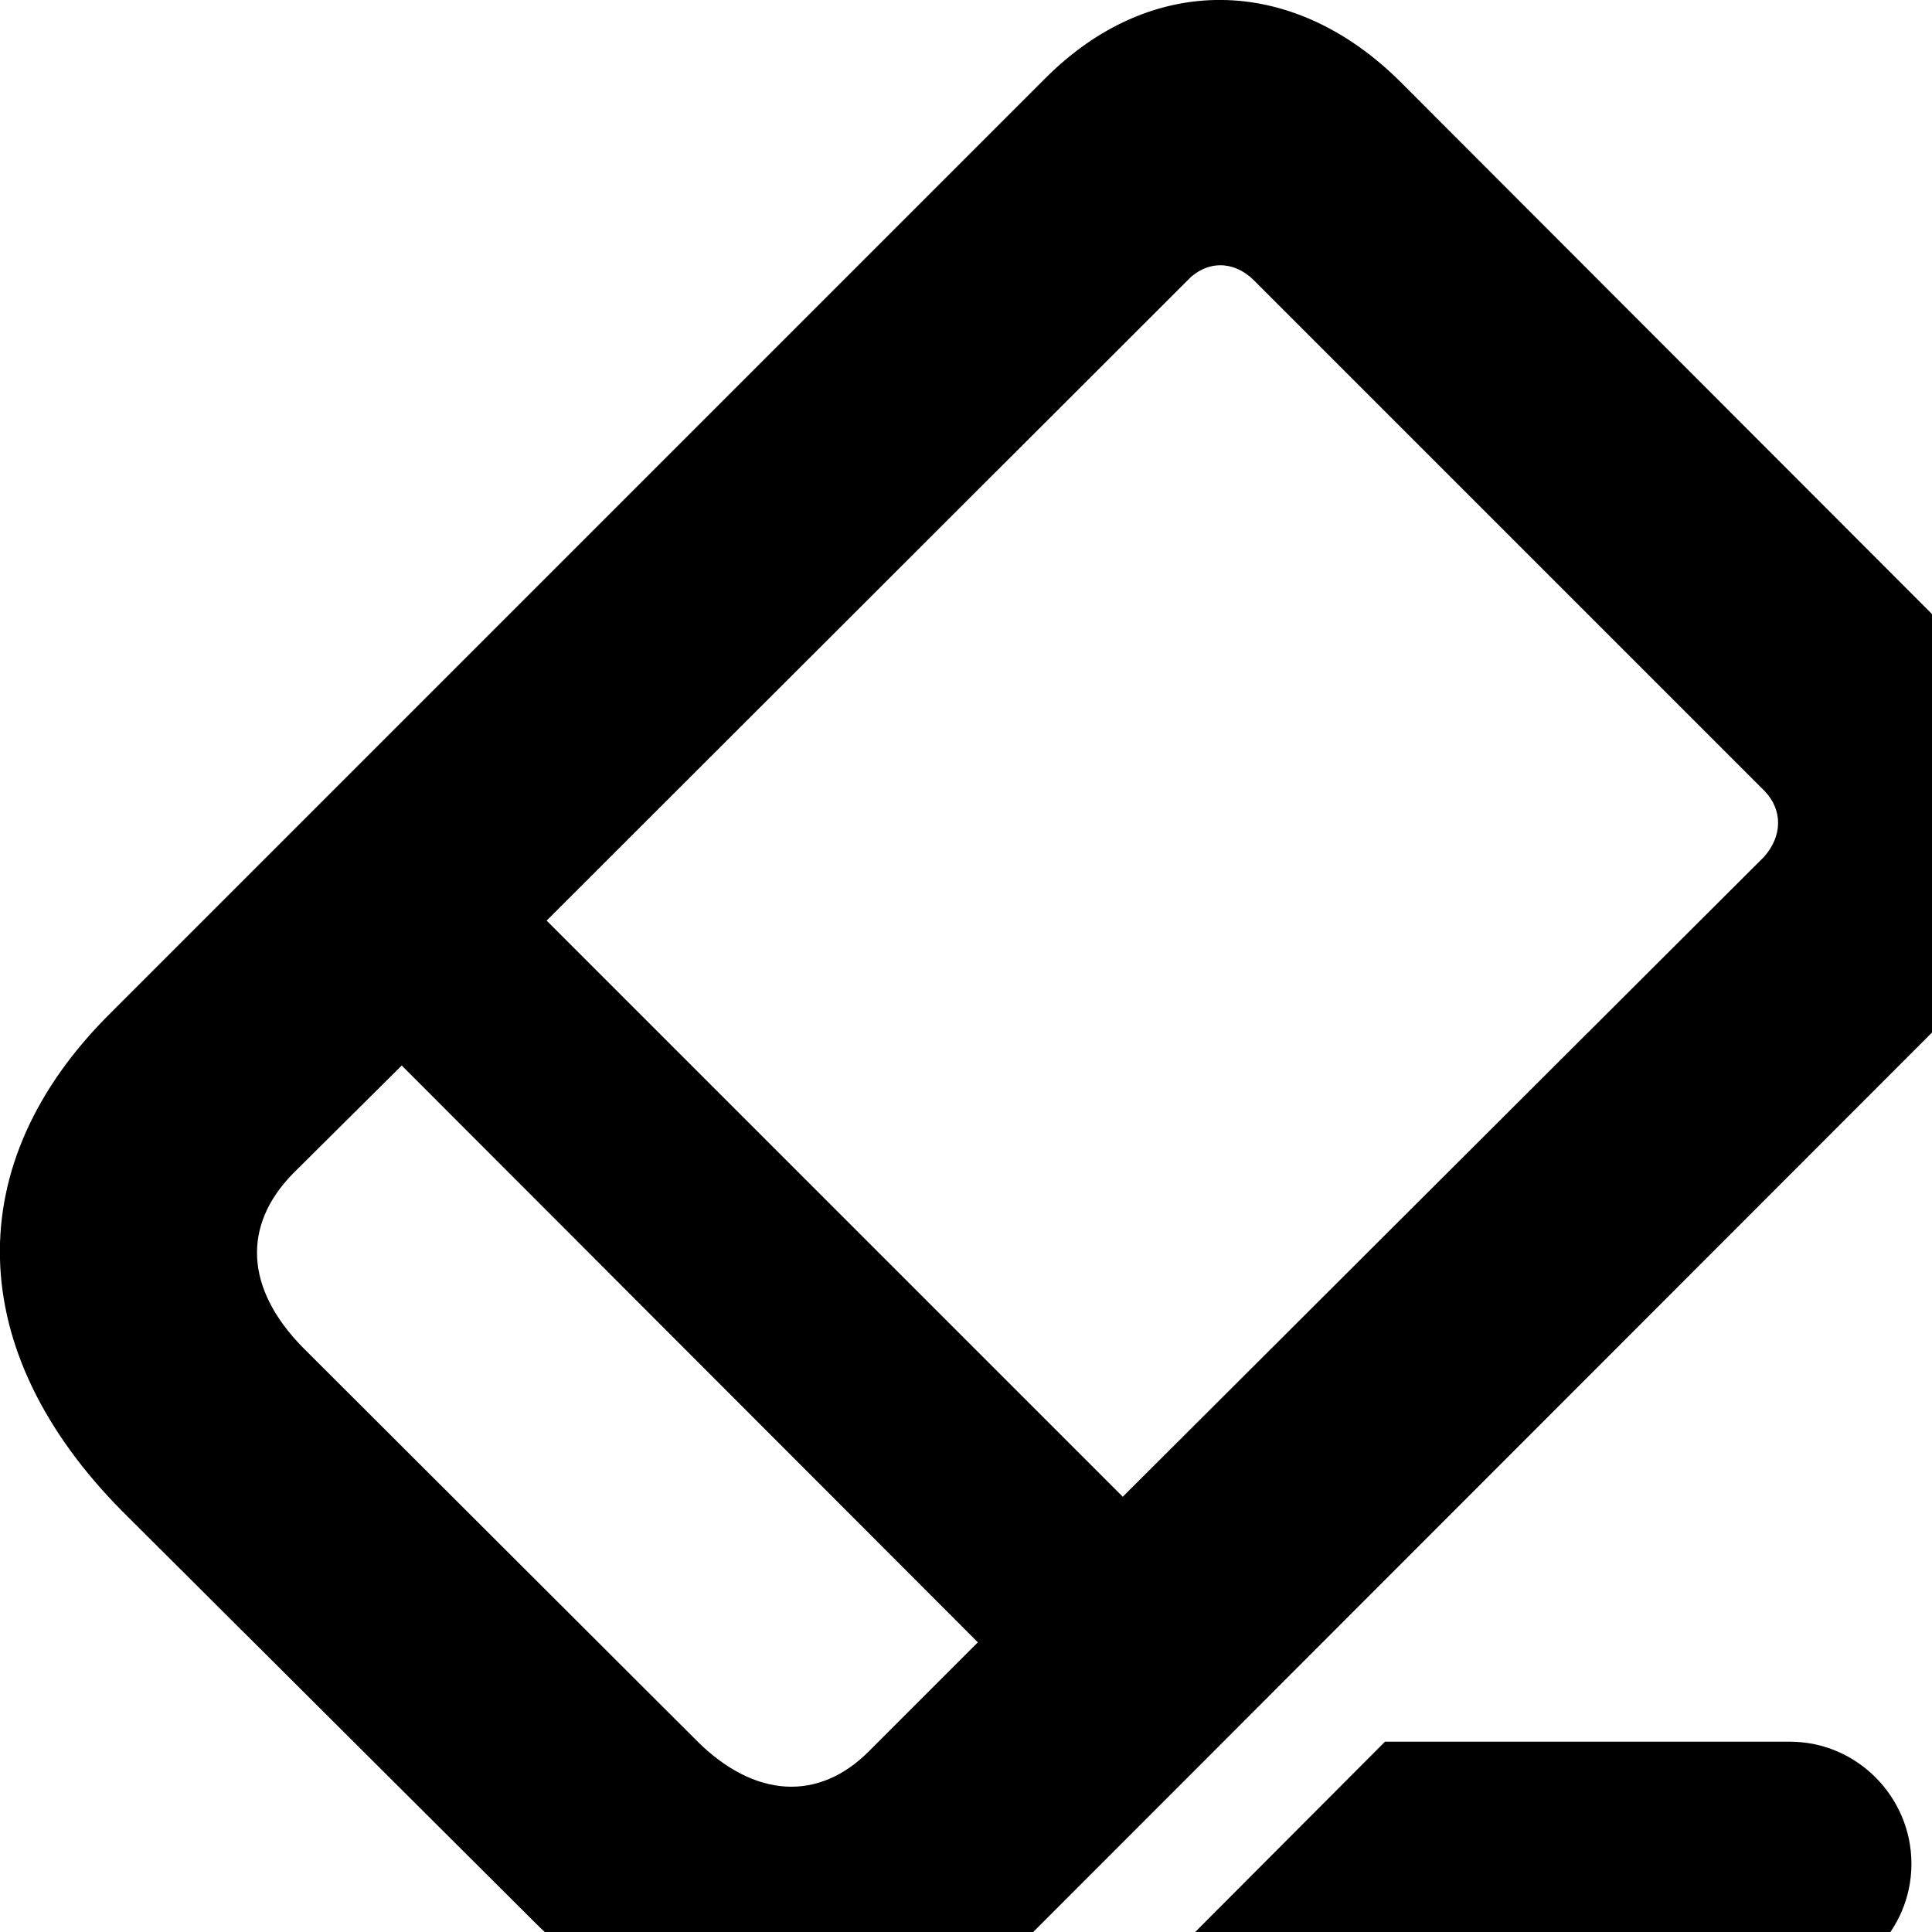 <svg xmlns="http://www.w3.org/2000/svg" viewBox="0 0 28 28" width="28" height="28">
  <path d="M1.772 21.902L7.732 27.842C10.042 30.152 12.752 30.222 14.952 28.022L28.472 14.492C30.012 12.942 30.002 10.892 28.432 9.332L20.292 1.182C18.722 -0.378 16.672 -0.398 15.142 1.142L1.602 14.682C-0.598 16.862 -0.528 19.582 1.772 21.902ZM17.202 4.072C17.482 3.772 17.872 3.772 18.162 4.052L25.572 11.462C25.842 11.742 25.832 12.122 25.562 12.422L16.272 21.692L7.922 13.342ZM4.382 19.522C3.562 18.682 3.502 17.772 4.242 17.012L5.822 15.442L14.172 23.802L12.602 25.372C11.862 26.122 10.932 26.052 10.112 25.242ZM16.552 28.772H25.942C26.912 28.772 27.702 27.982 27.702 27.012C27.702 26.042 26.912 25.242 25.942 25.242H20.072ZM31.452 28.772H37.942C38.912 28.772 39.712 27.982 39.712 27.012C39.712 26.042 38.912 25.242 37.942 25.242H31.452C30.482 25.242 29.692 26.042 29.692 27.012C29.692 27.982 30.482 28.772 31.452 28.772Z" />
</svg>